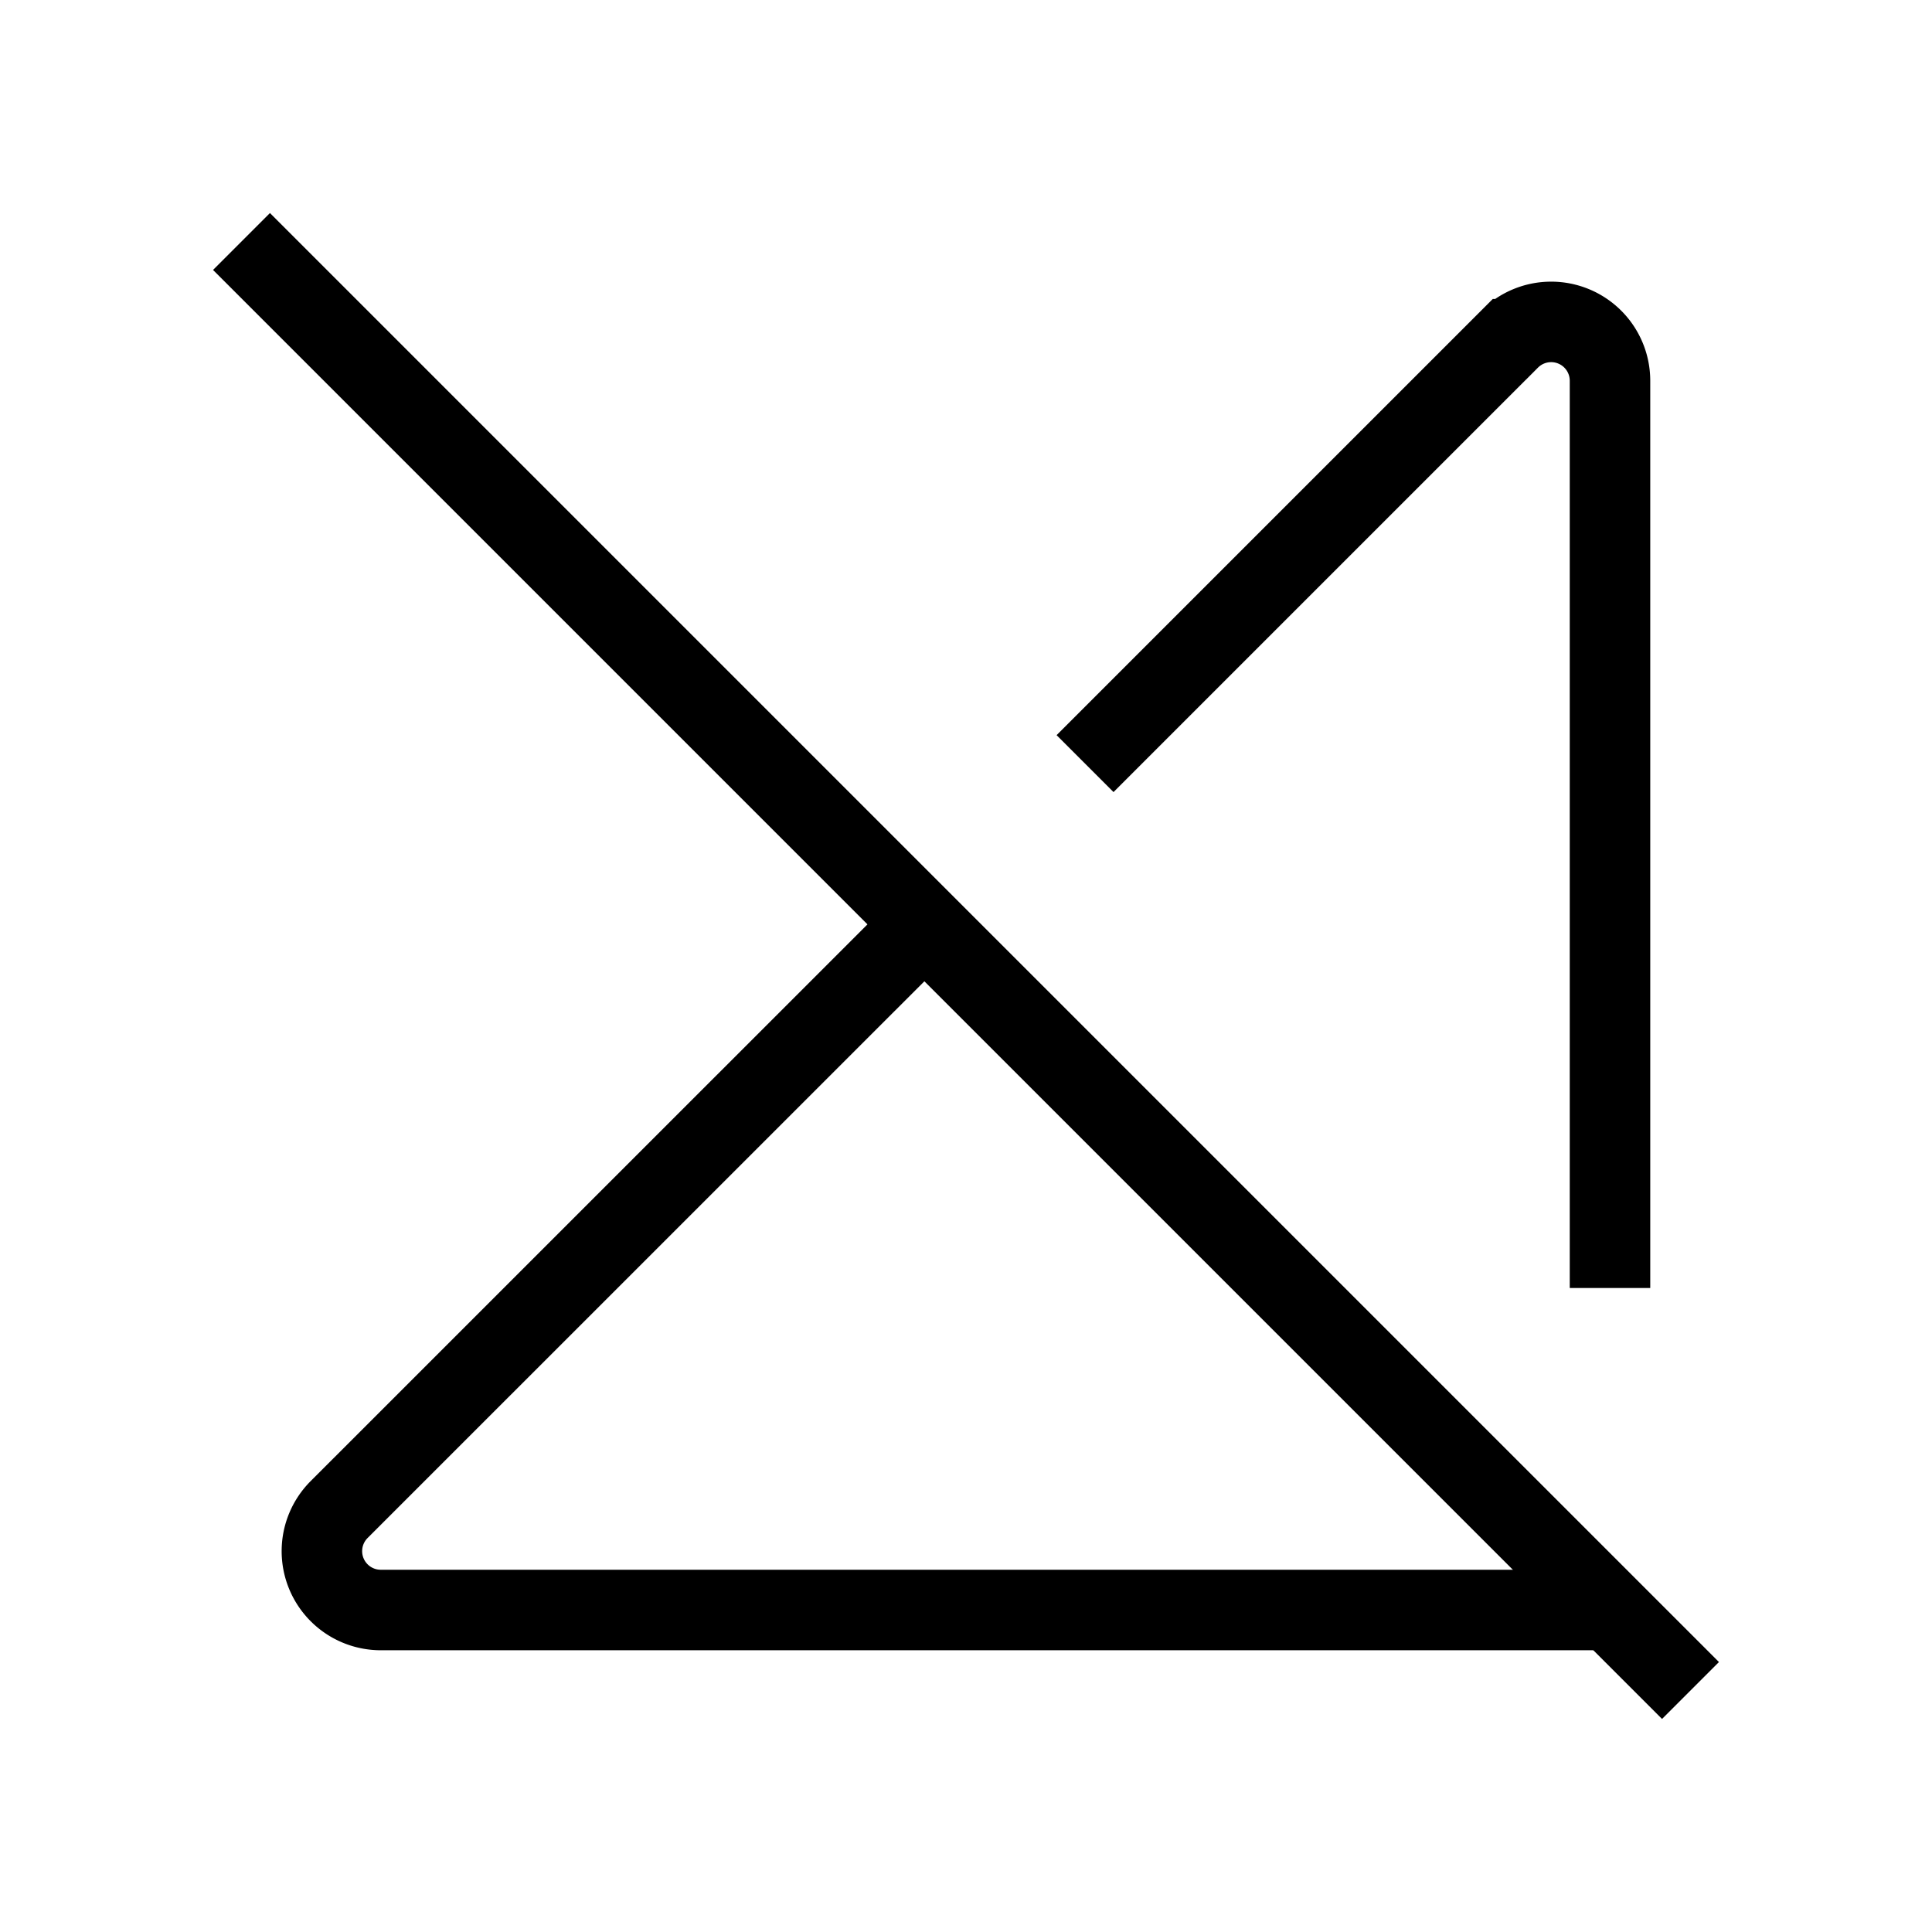 <svg xmlns="http://www.w3.org/2000/svg" viewBox="0 0 24 24" strokeWidth="2" stroke="currentColor" fill="none" strokeLinecap="round" strokeLinejoin="round">
<path stroke="none" d="M0 0h24v24H0z" fill="none"/>
<path d="M20 20h-15.269a0.731 .731 0 0 1 -.517 -1.249l7.265 -7.264m2 -2.001l5.272 -5.272a0.731 .731 0 0 1 1.249 .517v11.269"/>
<path d="M3 3l18 18"/>
</svg>